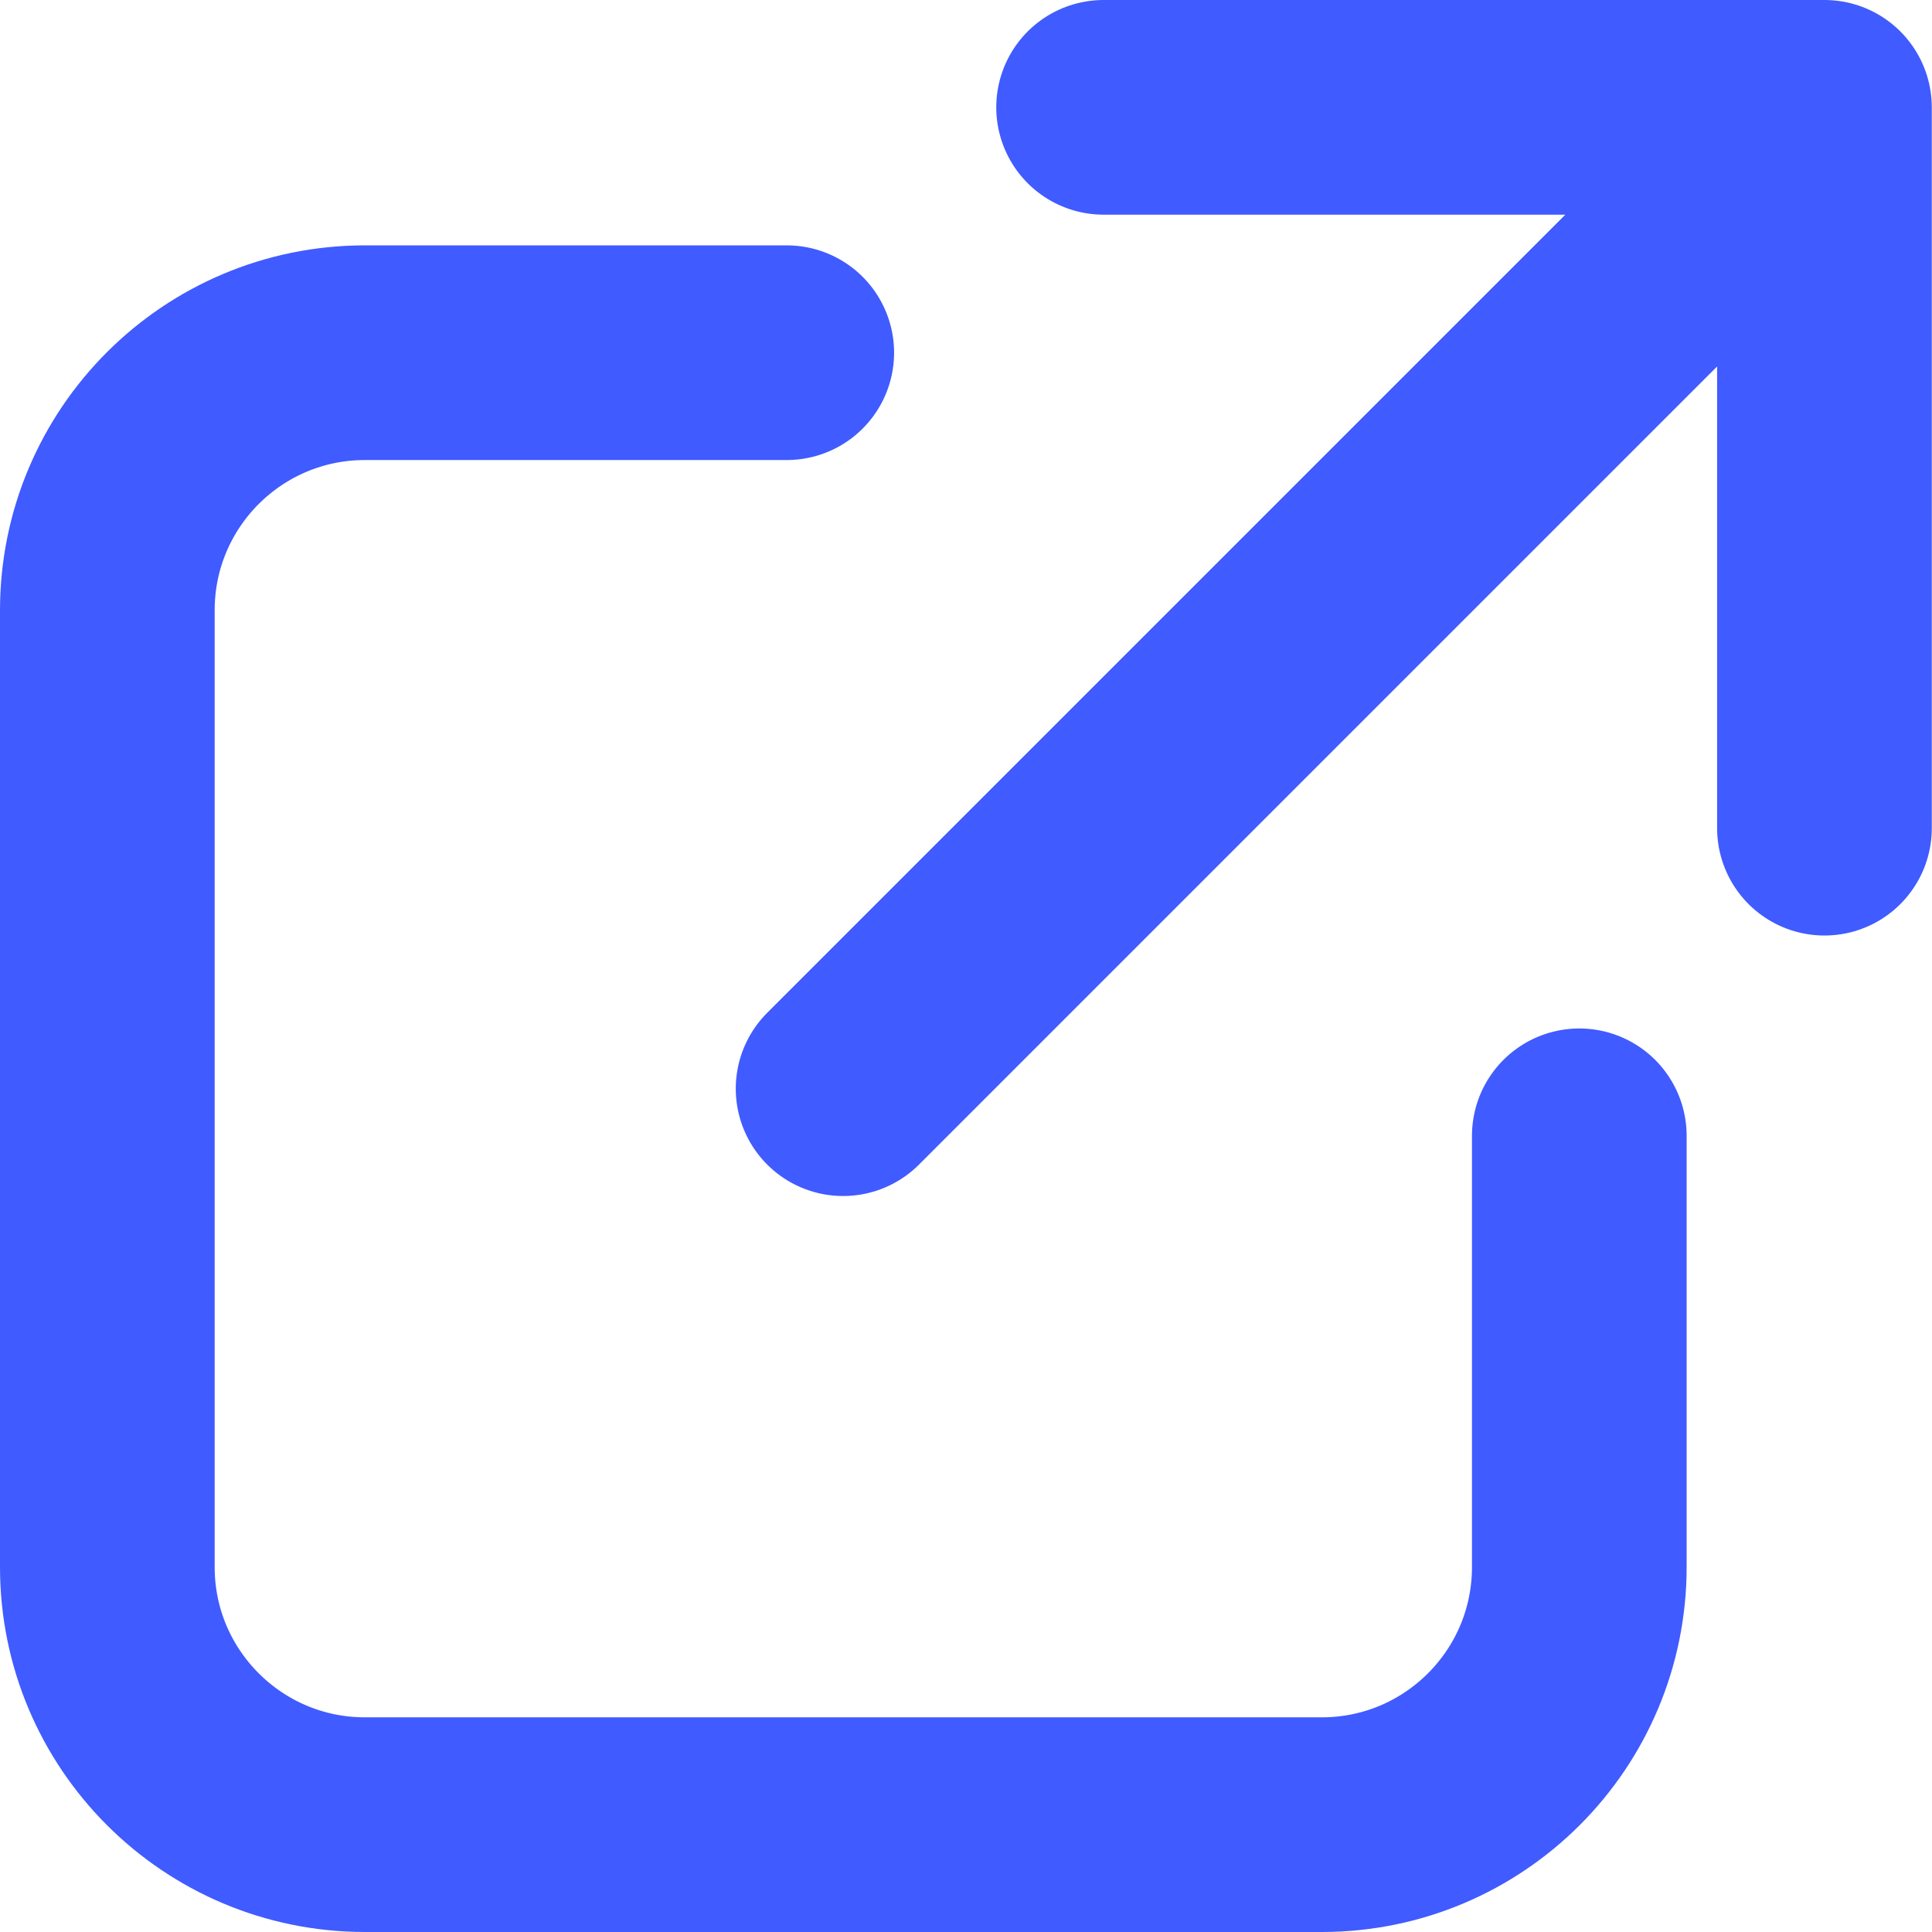 <svg width="18" height="18" viewBox="0 0 18 18" fill="none" xmlns="http://www.w3.org/2000/svg">
<path d="M16.998 1L10.282 1M16.998 1L16.998 7.716M16.998 1L7.855 10.143" stroke="#405BFF" stroke-width="2" stroke-linecap="round" stroke-linejoin="round"/>
<path d="M7.33 3.286H3.4C2.075 3.286 1 4.36 1 5.686V14.6C1 15.925 2.075 17 3.4 17H12.314C13.64 17 14.714 15.925 14.714 14.6V10.582" stroke="#405BFF" stroke-width="2" stroke-linecap="round" stroke-linejoin="round"/>
</svg>
